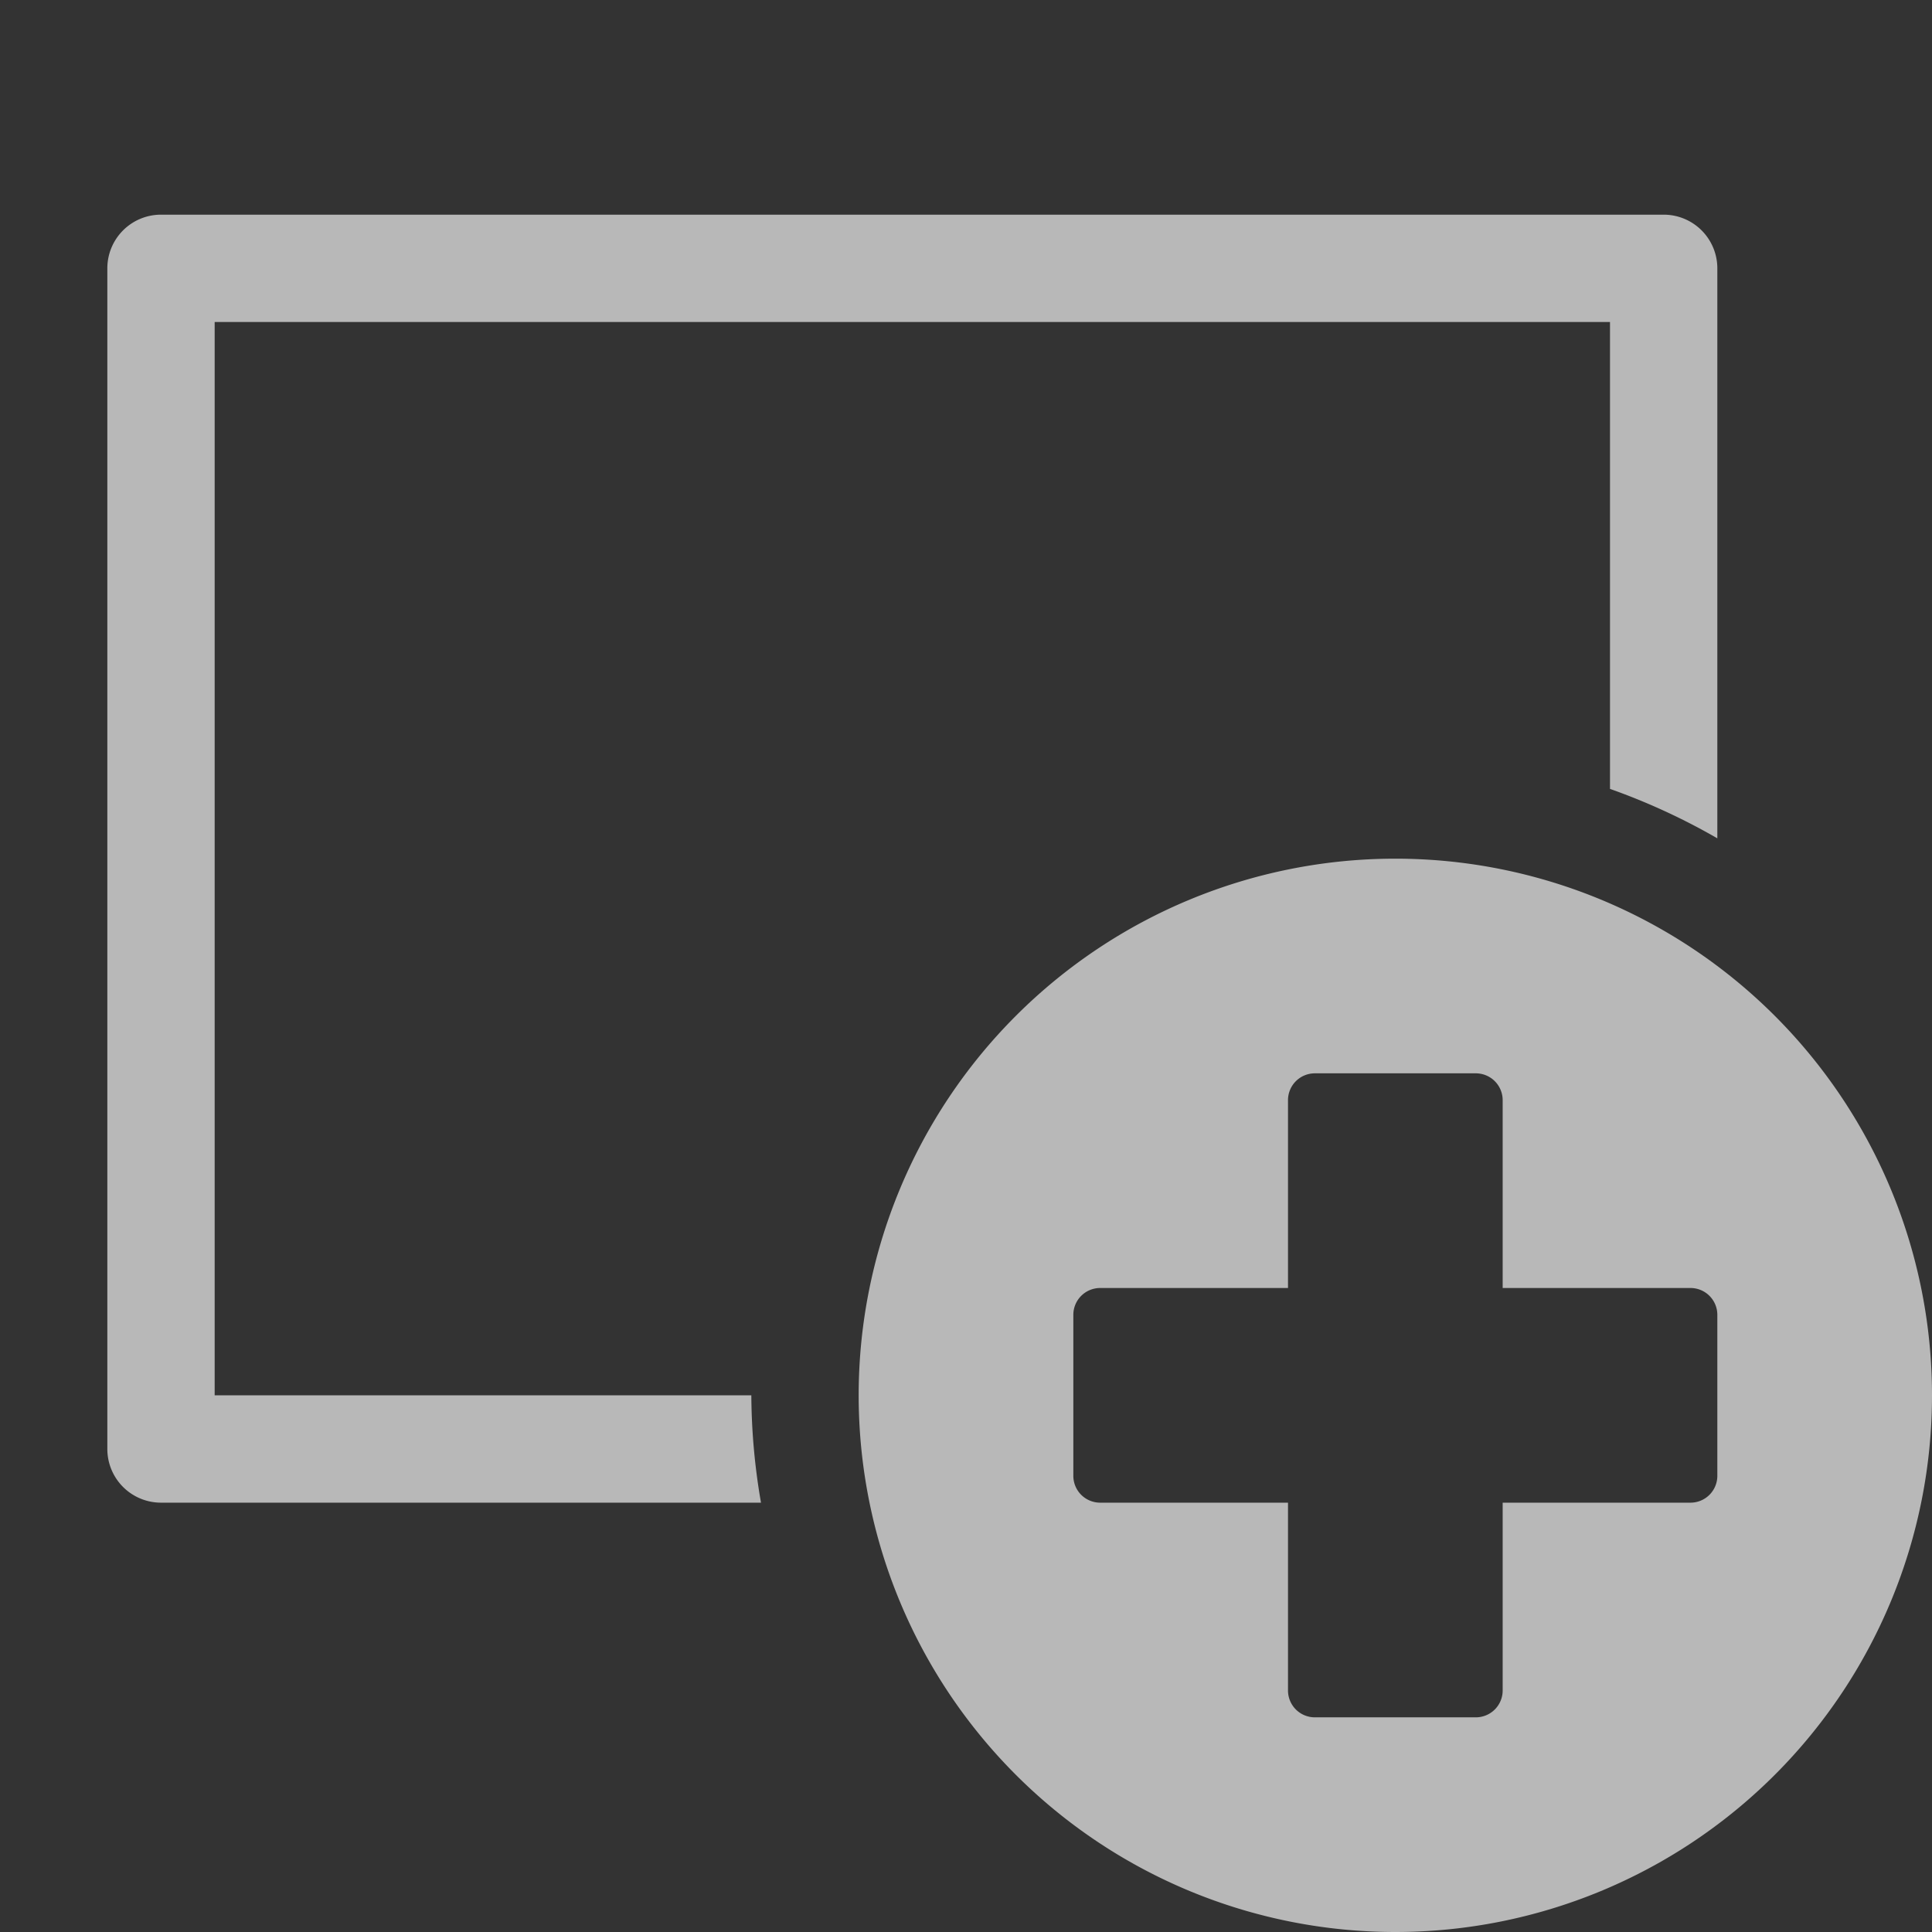 <svg xmlns="http://www.w3.org/2000/svg" data-name="S_AddMOGRT_18_N_D@2x" height="36" id="S_AddMOGRT_18_N_D_2x" viewBox="0 0 36 36" width="36">
  <rect x="0" y="0" width="36" height="36" fill="#333333" stroke="none"/>
  <defs>
    <style>
      .fill {
        fill: #fff;
        opacity: 0.65;
      }

      
    </style>
  </defs>
  <title>S_AddMOGRT_18_N_D@2x</title>
  <path class="fill" d="M26,16A10,10,0,1,0,36,26,10,10,0,0,0,26,16Zm6,11.5a.5.5,0,0,1-.5.5H28v3.5a.5.5,0,0,1-.5.5h-3a.5.5,0,0,1-.5-.5V28H20.5a.5.5,0,0,1-.5-.5v-3a.5.5,0,0,1,.5-.5H24V20.5a.5.5,0,0,1,.5-.5h3a.5.5,0,0,1,.5.5V24h3.5a.5.5,0,0,1,.5.5Z" />
  <path class="fill" d="M14,26H4V6H30v8.7a12.015,12.015,0,0,1,2,.921V5a1,1,0,0,0-1-1H3A1,1,0,0,0,2,5V27a1,1,0,0,0,1,1H14.18A11.986,11.986,0,0,1,14,26Z" />
  </svg>